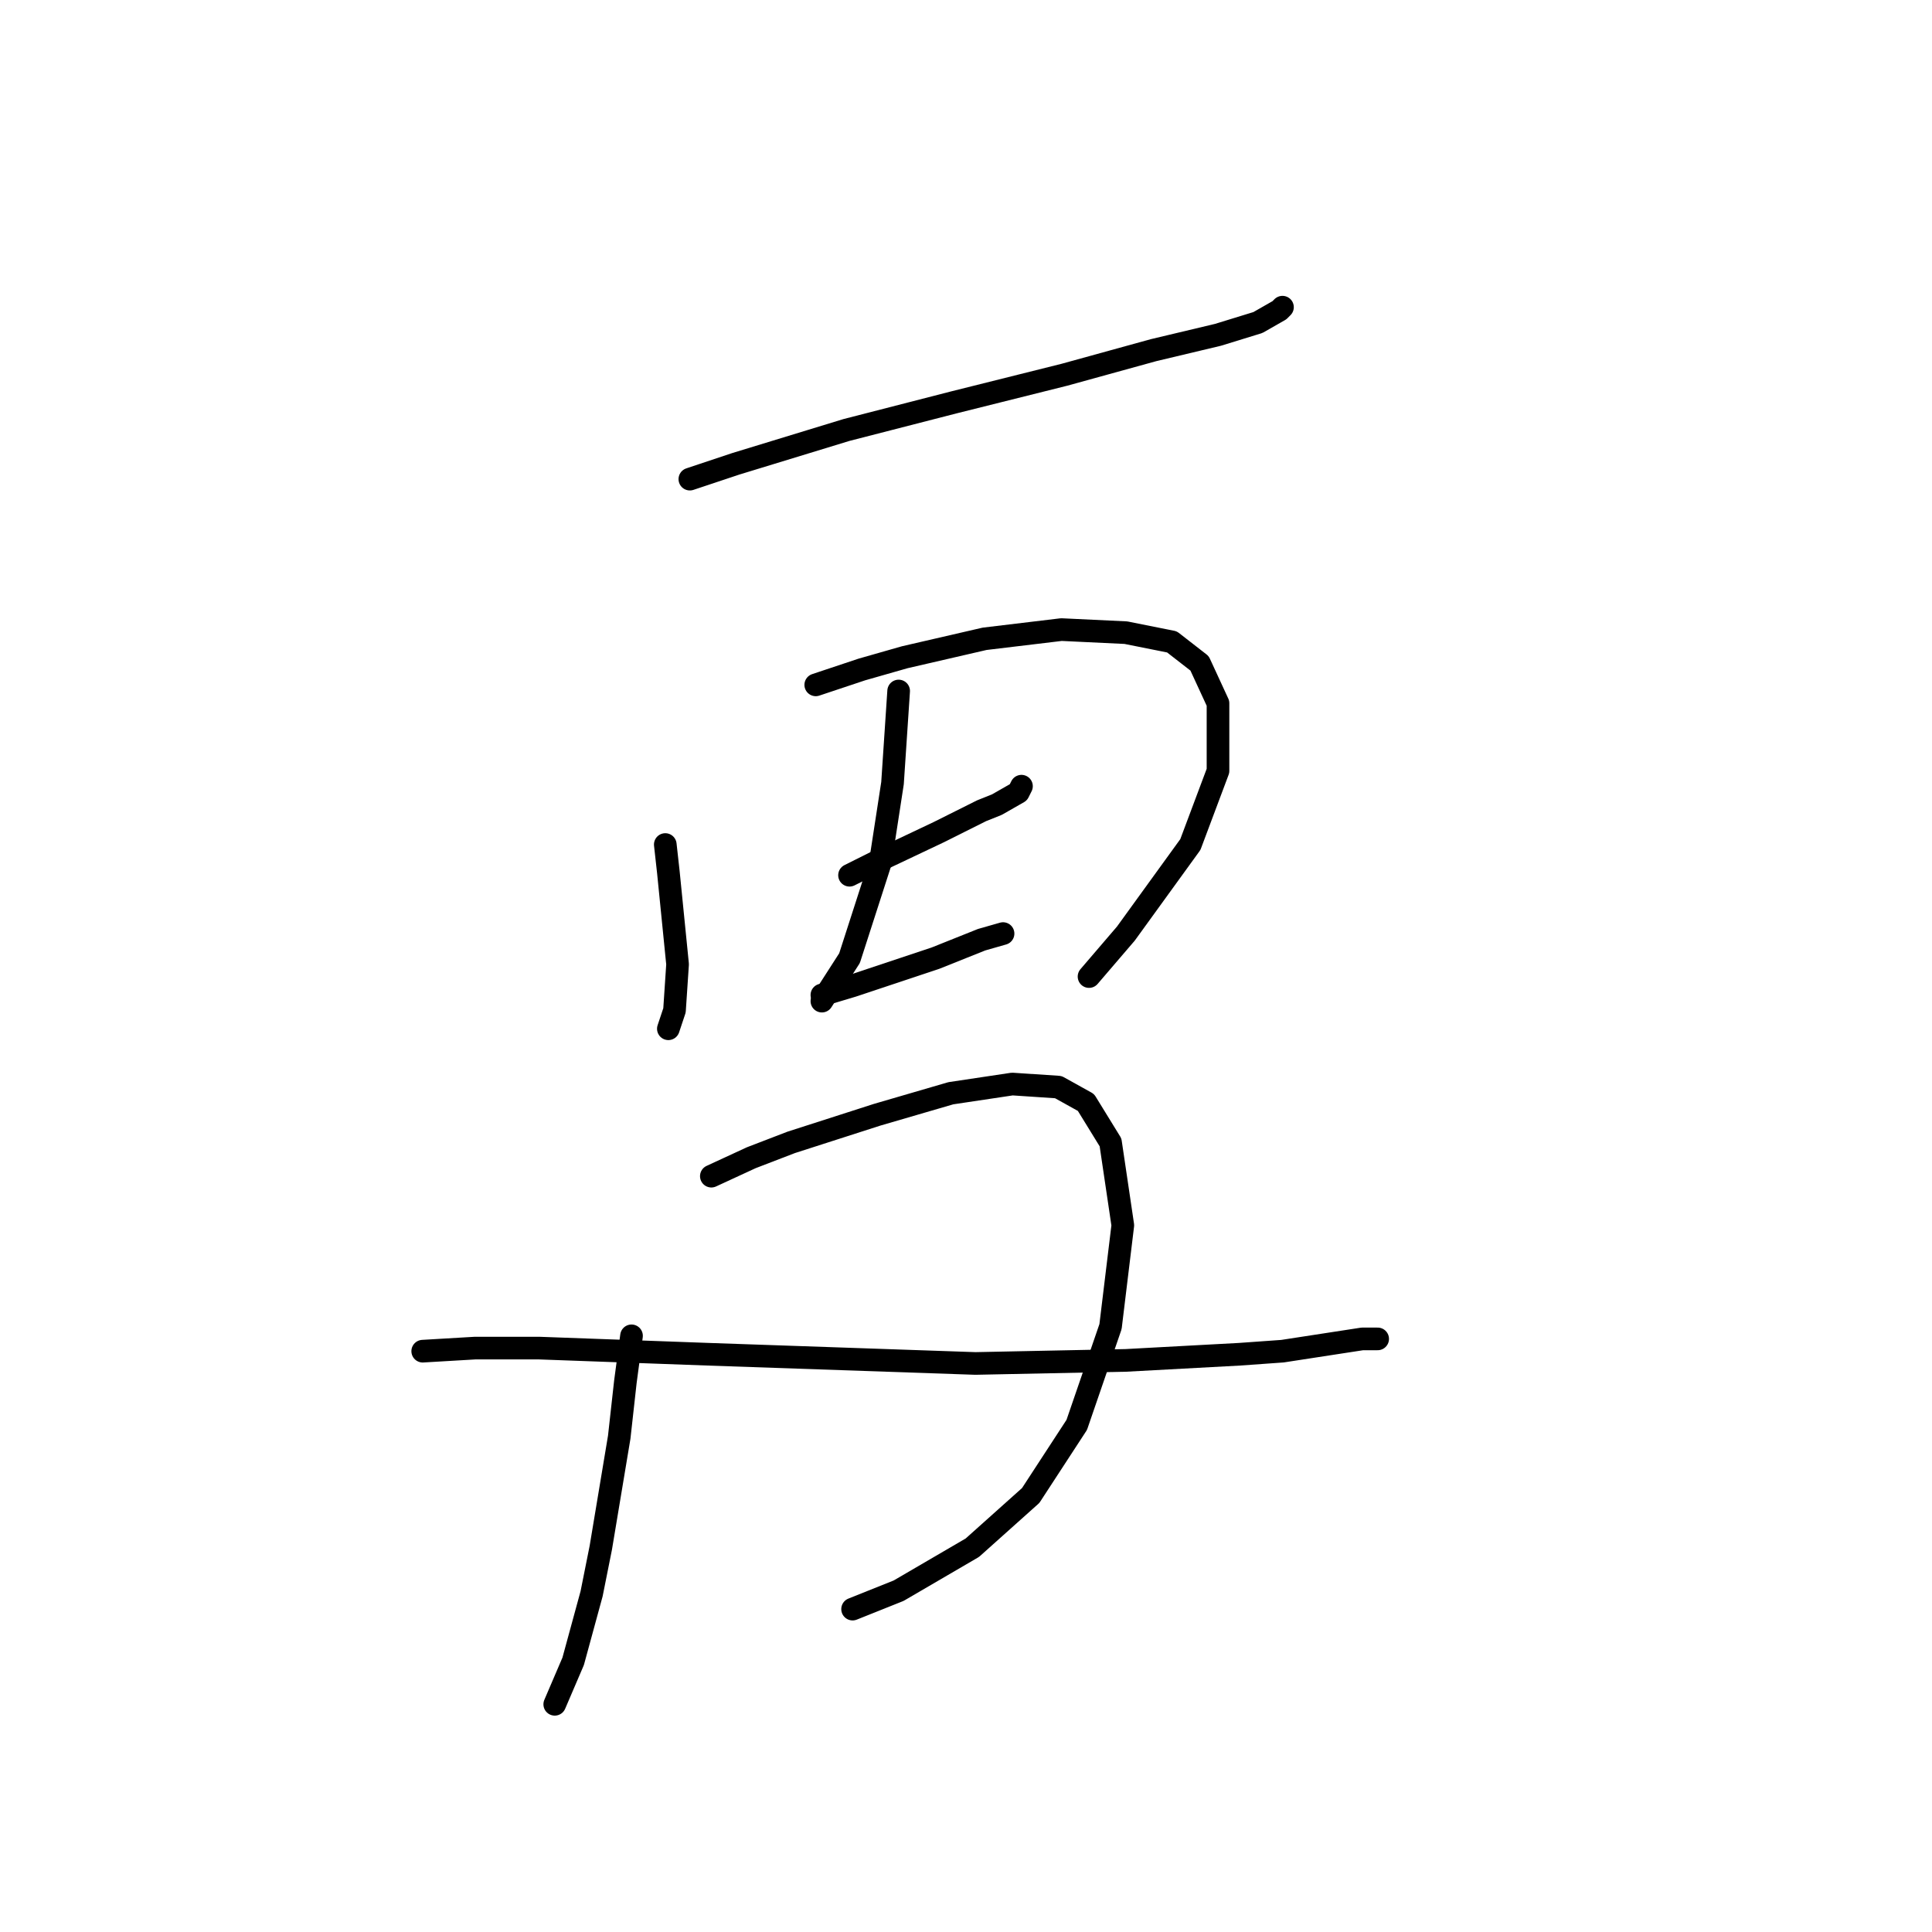 <?xml version="1.0" standalone="no"?>
    <svg width="256" height="256" xmlns="http://www.w3.org/2000/svg" version="1.1">
    <polyline stroke="black" stroke-width="3" stroke-linecap="round" fill="transparent" stroke-linejoin="round" points="91.409 63.487 97.512 61.453 112.16 56.977 126.4 53.316 141.047 49.654 152.847 46.399 161.391 44.365 166.68 42.737 169.528 41.11 169.935 40.703 169.935 40.703 " />
        <polyline stroke="black" stroke-width="3" stroke-linecap="round" fill="transparent" stroke-linejoin="round" points="88.154 111.905 88.561 115.567 88.968 119.635 89.782 127.773 89.375 133.876 88.561 136.317 88.561 136.317 " />
        <polyline stroke="black" stroke-width="3" stroke-linecap="round" fill="transparent" stroke-linejoin="round" points="108.091 90.748 114.194 88.713 119.89 87.086 130.469 84.645 140.641 83.424 149.185 83.831 155.288 85.051 158.95 87.899 161.391 93.189 161.391 102.14 157.729 111.905 149.185 123.704 144.302 129.4 144.302 129.4 " />
        <polyline stroke="black" stroke-width="3" stroke-linecap="round" fill="transparent" stroke-linejoin="round" points="119.076 91.561 118.263 103.767 116.635 114.346 112.567 126.959 108.905 132.655 108.905 132.655 " />
        <polyline stroke="black" stroke-width="3" stroke-linecap="round" fill="transparent" stroke-linejoin="round" points="112.567 115.973 116.635 113.939 124.366 110.277 130.062 107.429 132.096 106.615 134.944 104.988 135.351 104.174 135.351 104.174 " />
        <polyline stroke="black" stroke-width="3" stroke-linecap="round" fill="transparent" stroke-linejoin="round" points="108.905 131.841 112.973 130.621 123.959 126.959 130.062 124.518 132.91 123.704 132.91 123.704 " />
        <polyline stroke="black" stroke-width="3" stroke-linecap="round" fill="transparent" stroke-linejoin="round" points="83.679 177.004 82.865 183.107 82.051 190.43 79.61 205.078 78.39 211.181 75.948 220.132 73.507 225.828 73.507 225.828 " />
        <polyline stroke="black" stroke-width="3" stroke-linecap="round" fill="transparent" stroke-linejoin="round" points="94.257 155.847 99.547 153.405 104.836 151.371 116.228 147.709 125.993 144.861 134.131 143.641 140.234 144.047 143.895 146.082 147.15 151.371 148.778 162.356 147.15 175.783 142.675 188.803 136.572 198.161 128.841 205.078 119.076 210.774 112.973 213.215 112.973 213.215 " />
        <polyline stroke="black" stroke-width="3" stroke-linecap="round" fill="transparent" stroke-linejoin="round" points="56.012 179.038 62.929 178.631 71.473 178.631 93.851 179.445 129.248 180.666 149.185 180.259 164.239 179.445 169.935 179.038 180.514 177.411 182.548 177.411 182.548 177.411 " />
        </svg>